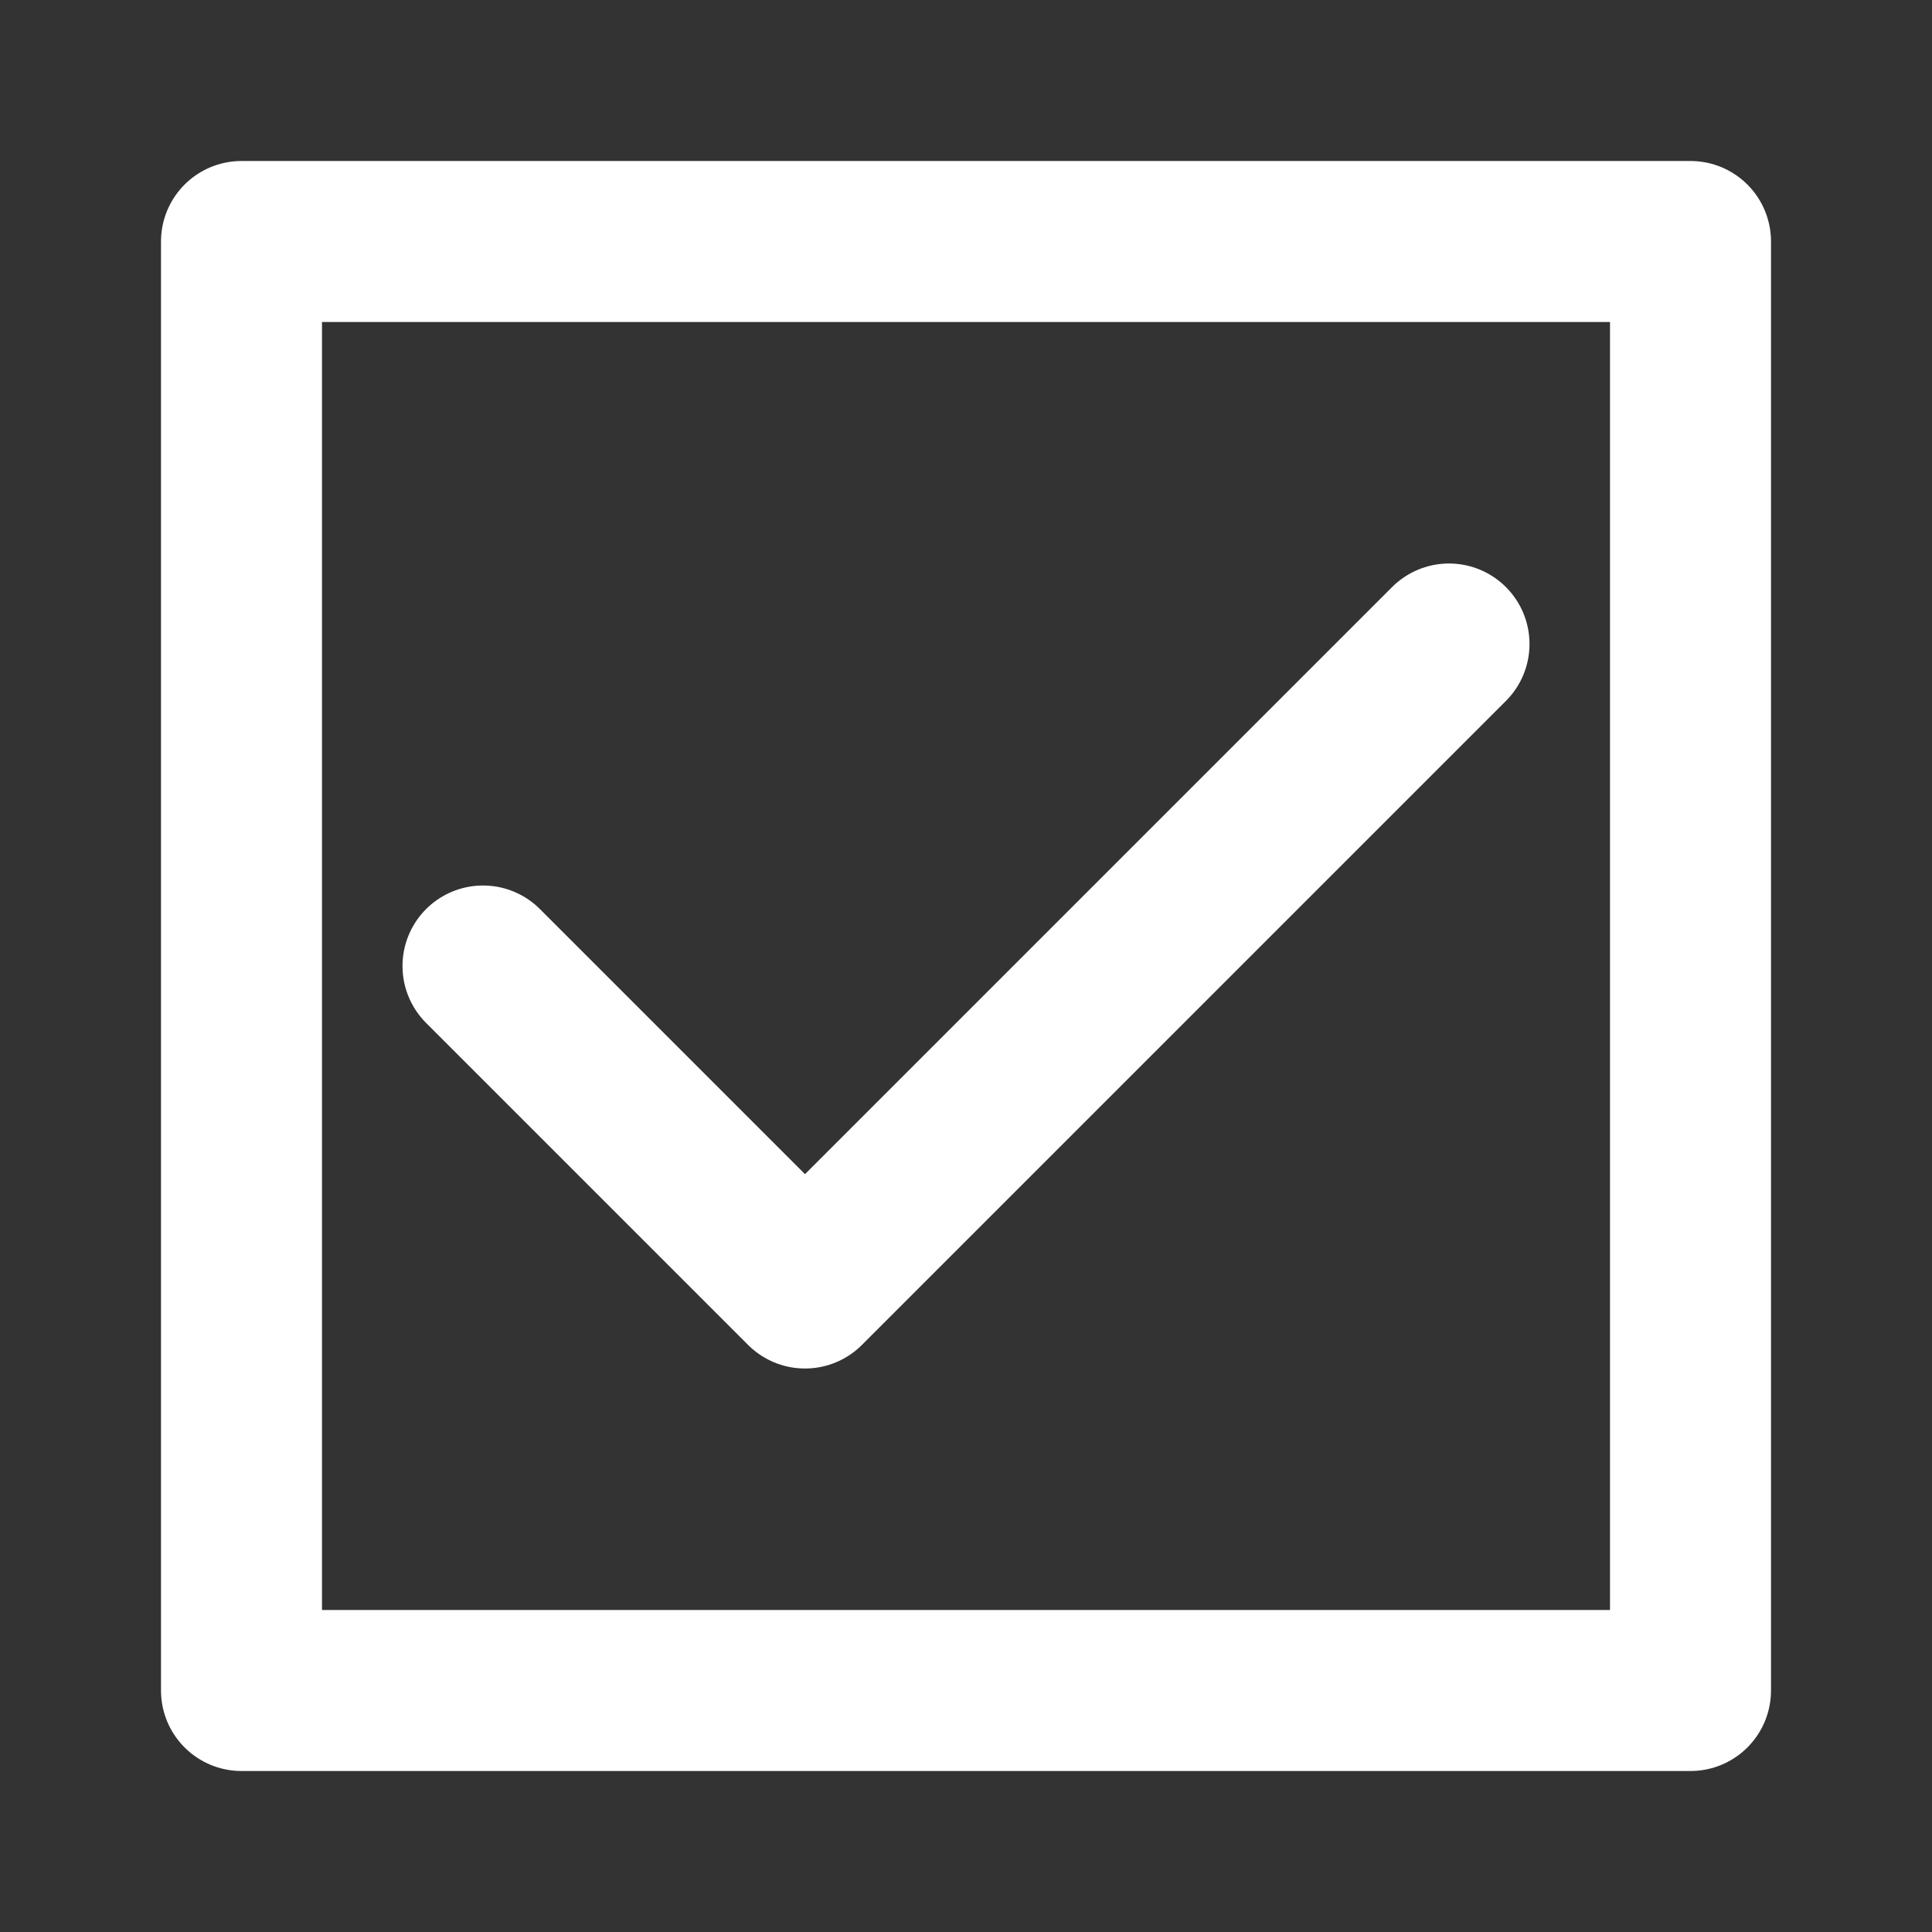 <?xml version="1.0" encoding="utf-8"?>
<!-- Generator: Adobe Illustrator 16.2.0, SVG Export Plug-In . SVG Version: 6.00 Build 0)  -->
<!DOCTYPE svg PUBLIC "-//W3C//DTD SVG 1.1//EN" "http://www.w3.org/Graphics/SVG/1.1/DTD/svg11.dtd">
<svg version="1.1" id="Слой_1" xmlns="http://www.w3.org/2000/svg" xmlns:xlink="http://www.w3.org/1999/xlink" x="0px" y="0px"
	 width="24px" height="24px" viewBox="0 0 24 24" enable-background="new 0 0 24 24" xml:space="preserve">
<rect x="0" y="0" width="24" height="24" fill="#333333" stroke="none"/>
<g>
	
		<rect x="3" y="3" fill="none" stroke="#fff" stroke-width="2" stroke-linecap="round" stroke-linejoin="round" stroke-miterlimit="10" width="18" height="18"/>
	
		<polyline fill="none" stroke="#fff" stroke-width="2" stroke-linecap="round" stroke-linejoin="round" stroke-miterlimit="10" points="
		6,12 10,16 18,8 	"/>
</g>
</svg>

